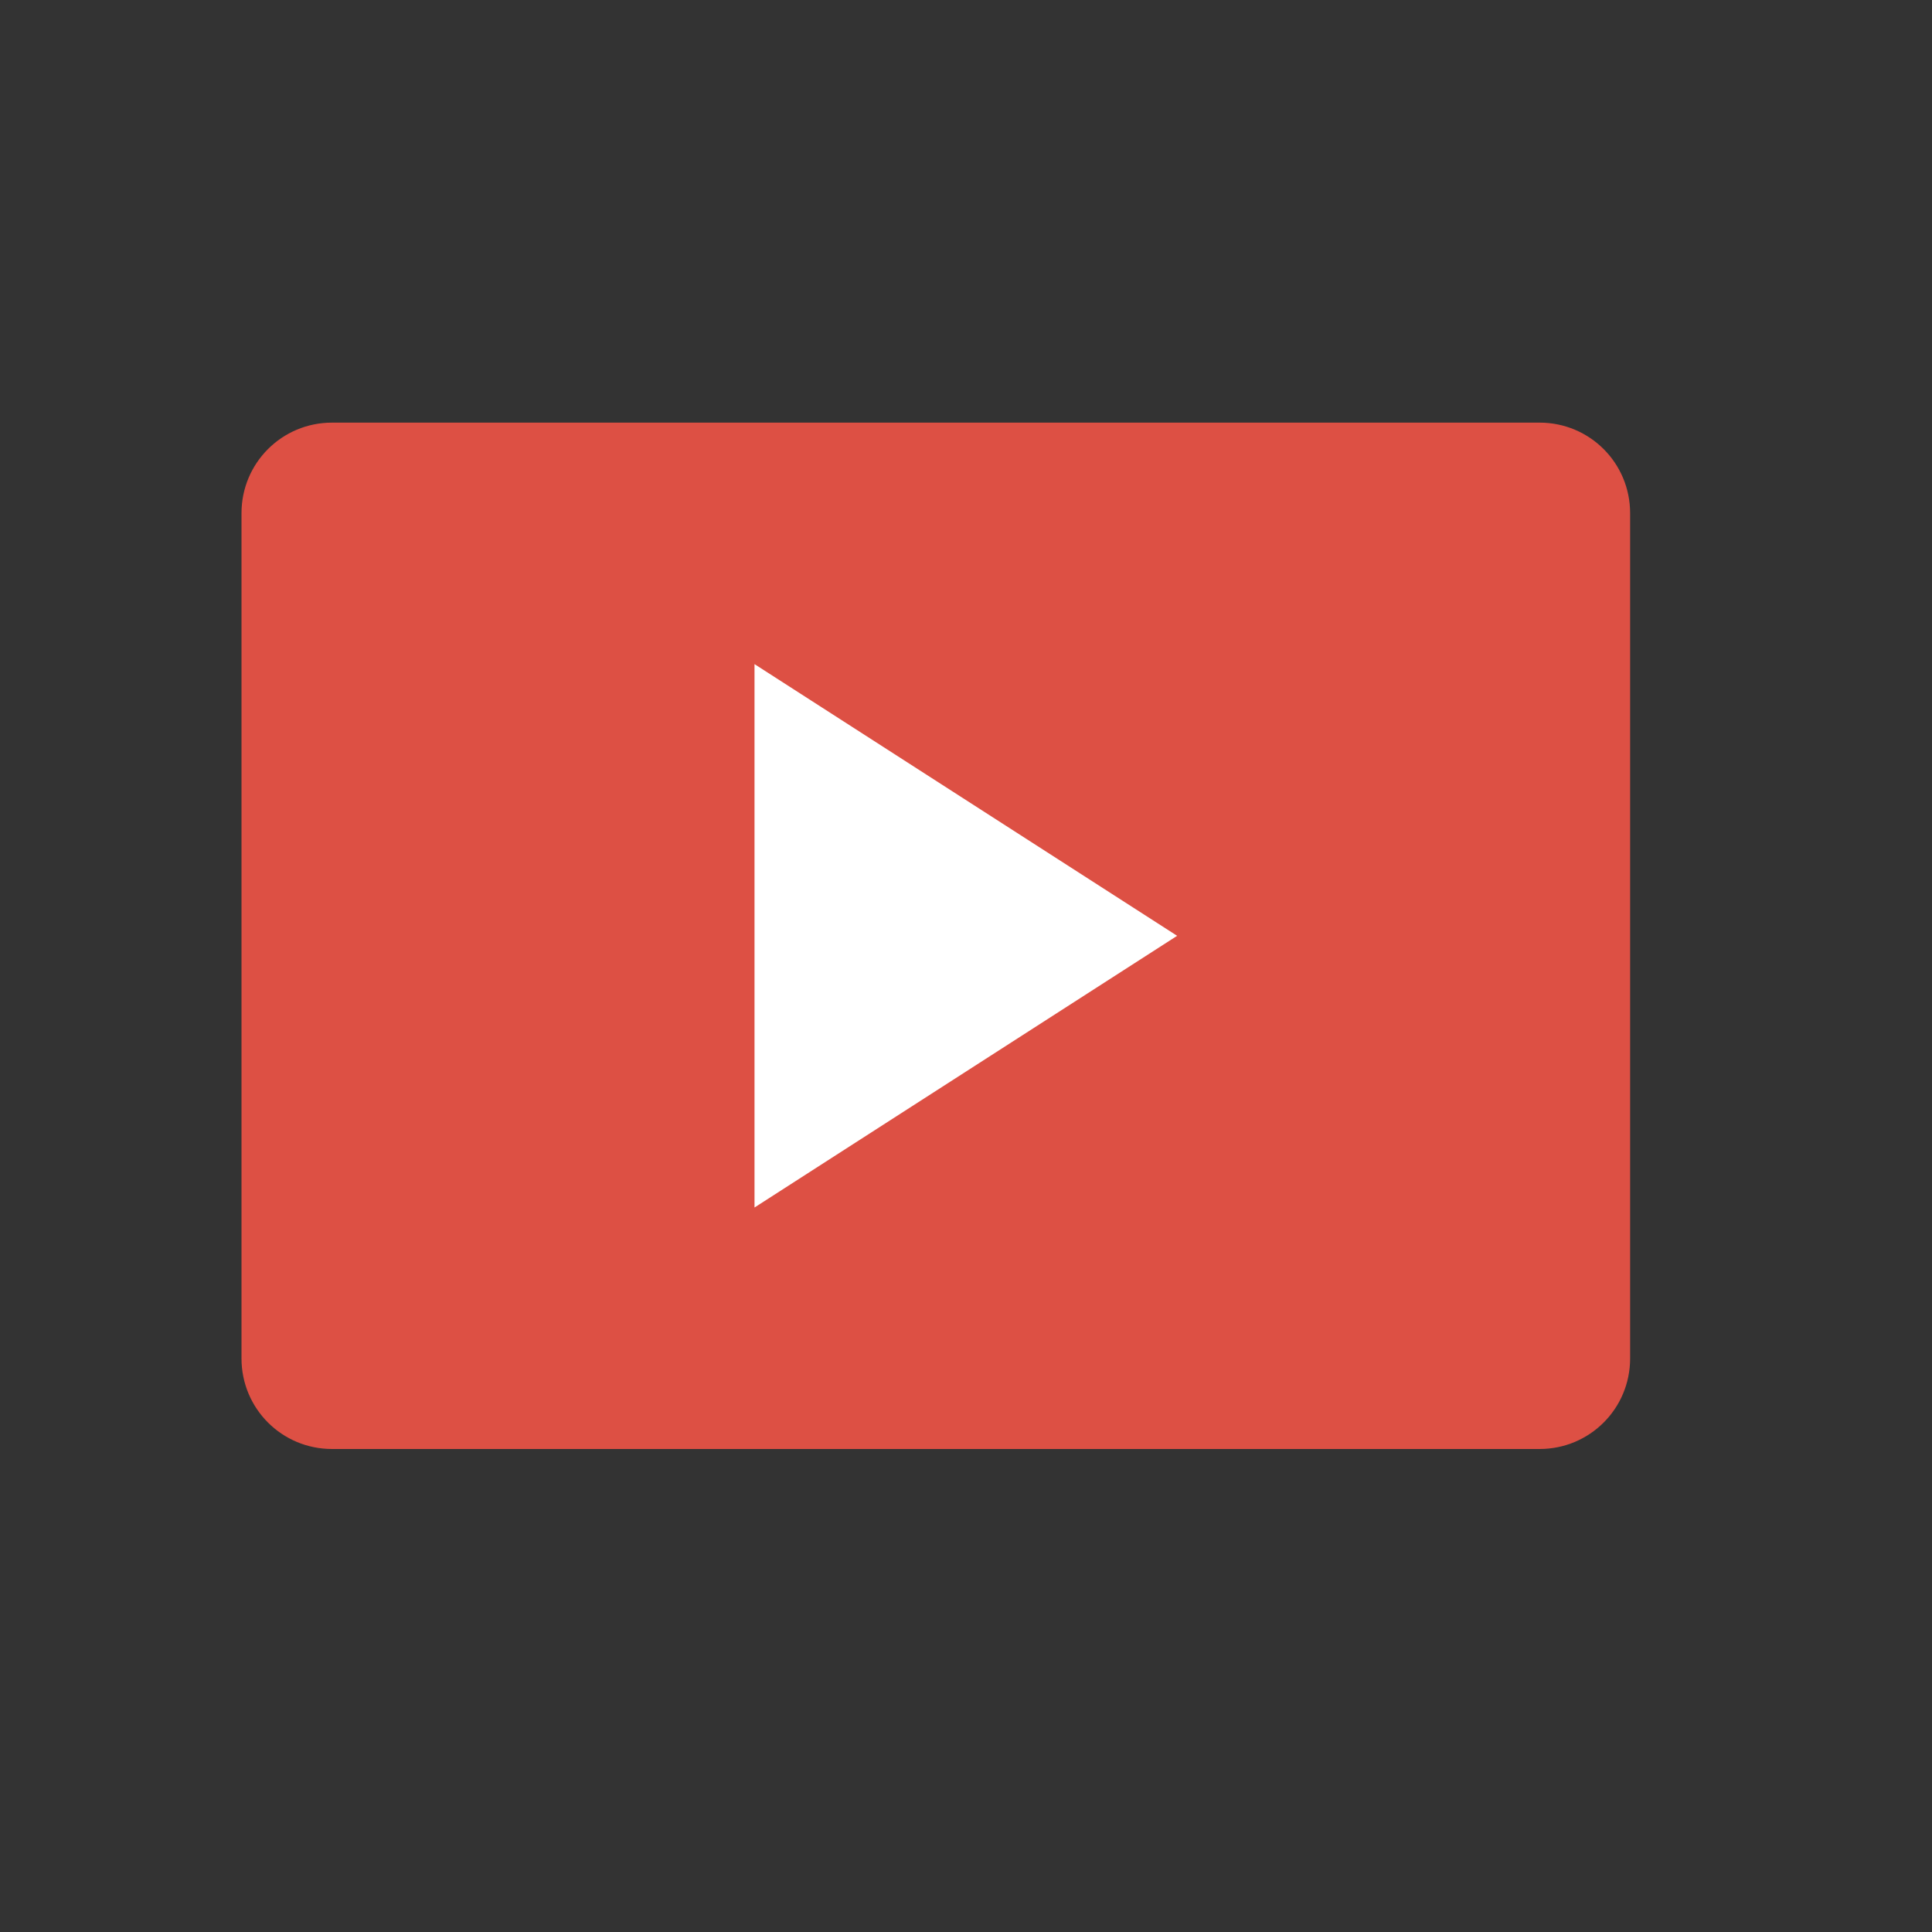 <?xml version="1.0" ?>
<svg height="32" id="svg4063" version="1.1" viewBox="0 0 32 32" xmlns="http://www.w3.org/2000/svg" xmlns:cc="http://creativecommons.org/ns#" xmlns:dc="http://purl.org/dc/elements/1.1/" xmlns:inkscape="http://www.inkscape.org/namespaces/inkscape" xmlns:rdf="http://www.w3.org/1999/02/22-rdf-syntax-ns#" xmlns:sodipodi="http://sodipodi.sourceforge.net/DTD/sodipodi-0.dtd" xmlns:svg="http://www.w3.org/2000/svg">
    <rect x="0" y="0" width="32" height="32" fill="#333333" stroke="none"/>
    <defs id="defs4065"/>
    <g id="layer1" transform="translate(0,-1020.362)">
        <g id="g7787">
            <path d="m 5.5,1027.362 20,0 c 0.831,0 1.5,0.669 1.5,1.5 l 0,14 c 0,0.831 -0.669,1.5 -1.5,1.5 l -20,0 c -0.831,0 -1.5,-0.669 -1.5,-1.5 l 0,-14 c 0,-0.831 0.669,-1.5 1.5,-1.5 z" id="rect5208" style="opacity:1;fill:#dd5044;fill-opacity:1;stroke:none;stroke-width:1;stroke-linecap:round;stroke-linejoin:round;stroke-miterlimit:4.1;stroke-dasharray:none"/>
            <path d="m 12.497,1031.362 7,4.5 -7,4.5 z" id="path5212" style="opacity:1;fill:#ffffff;fill-opacity:1;stroke:none;stroke-width:1;stroke-linecap:round;stroke-linejoin:round;stroke-miterlimit:4.1;stroke-dasharray:none"/>
        </g>
    </g>
</svg>